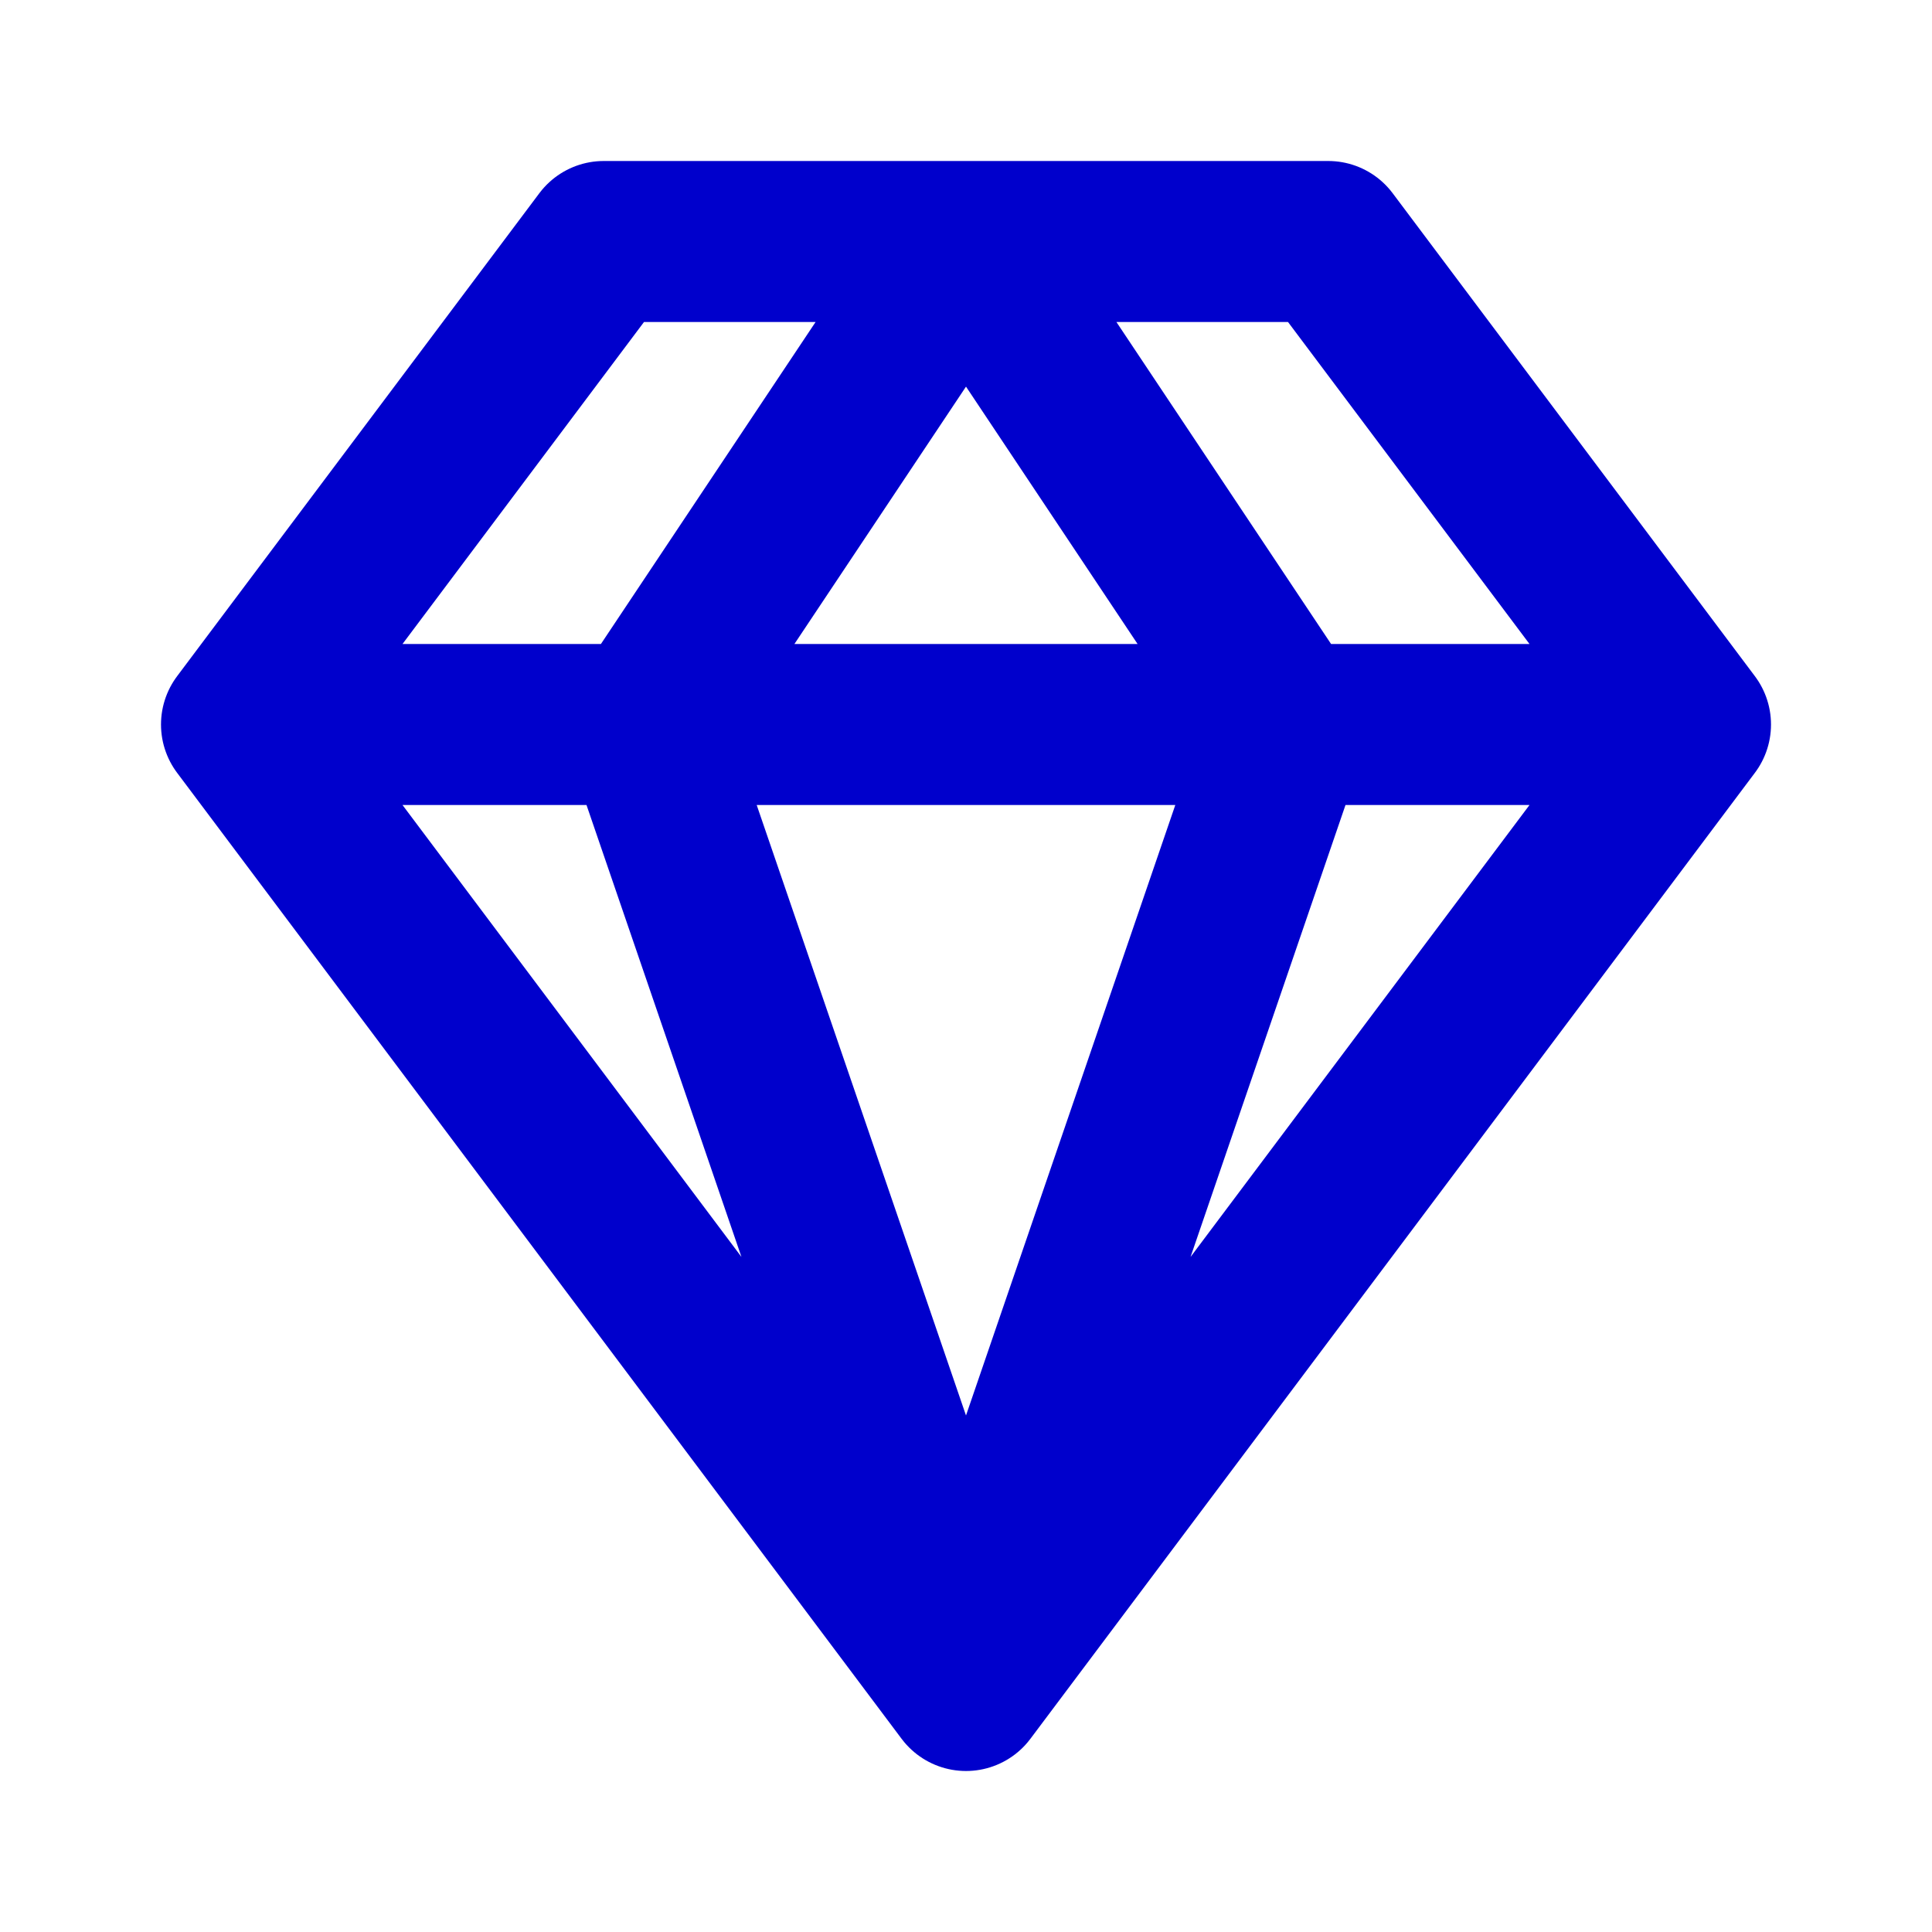 <svg width="24" height="24" viewBox="0 0 24 24" fill="none" xmlns="http://www.w3.org/2000/svg">
<path d="M3.125 9H20.875M16 9L12 20.667L8 9L12 3L16 9ZM7.5 3H16.5L21 9L12 21L3 9L7.5 3Z" stroke="#0000CC" stroke-width="2" stroke-linejoin="round"/>
</svg>
